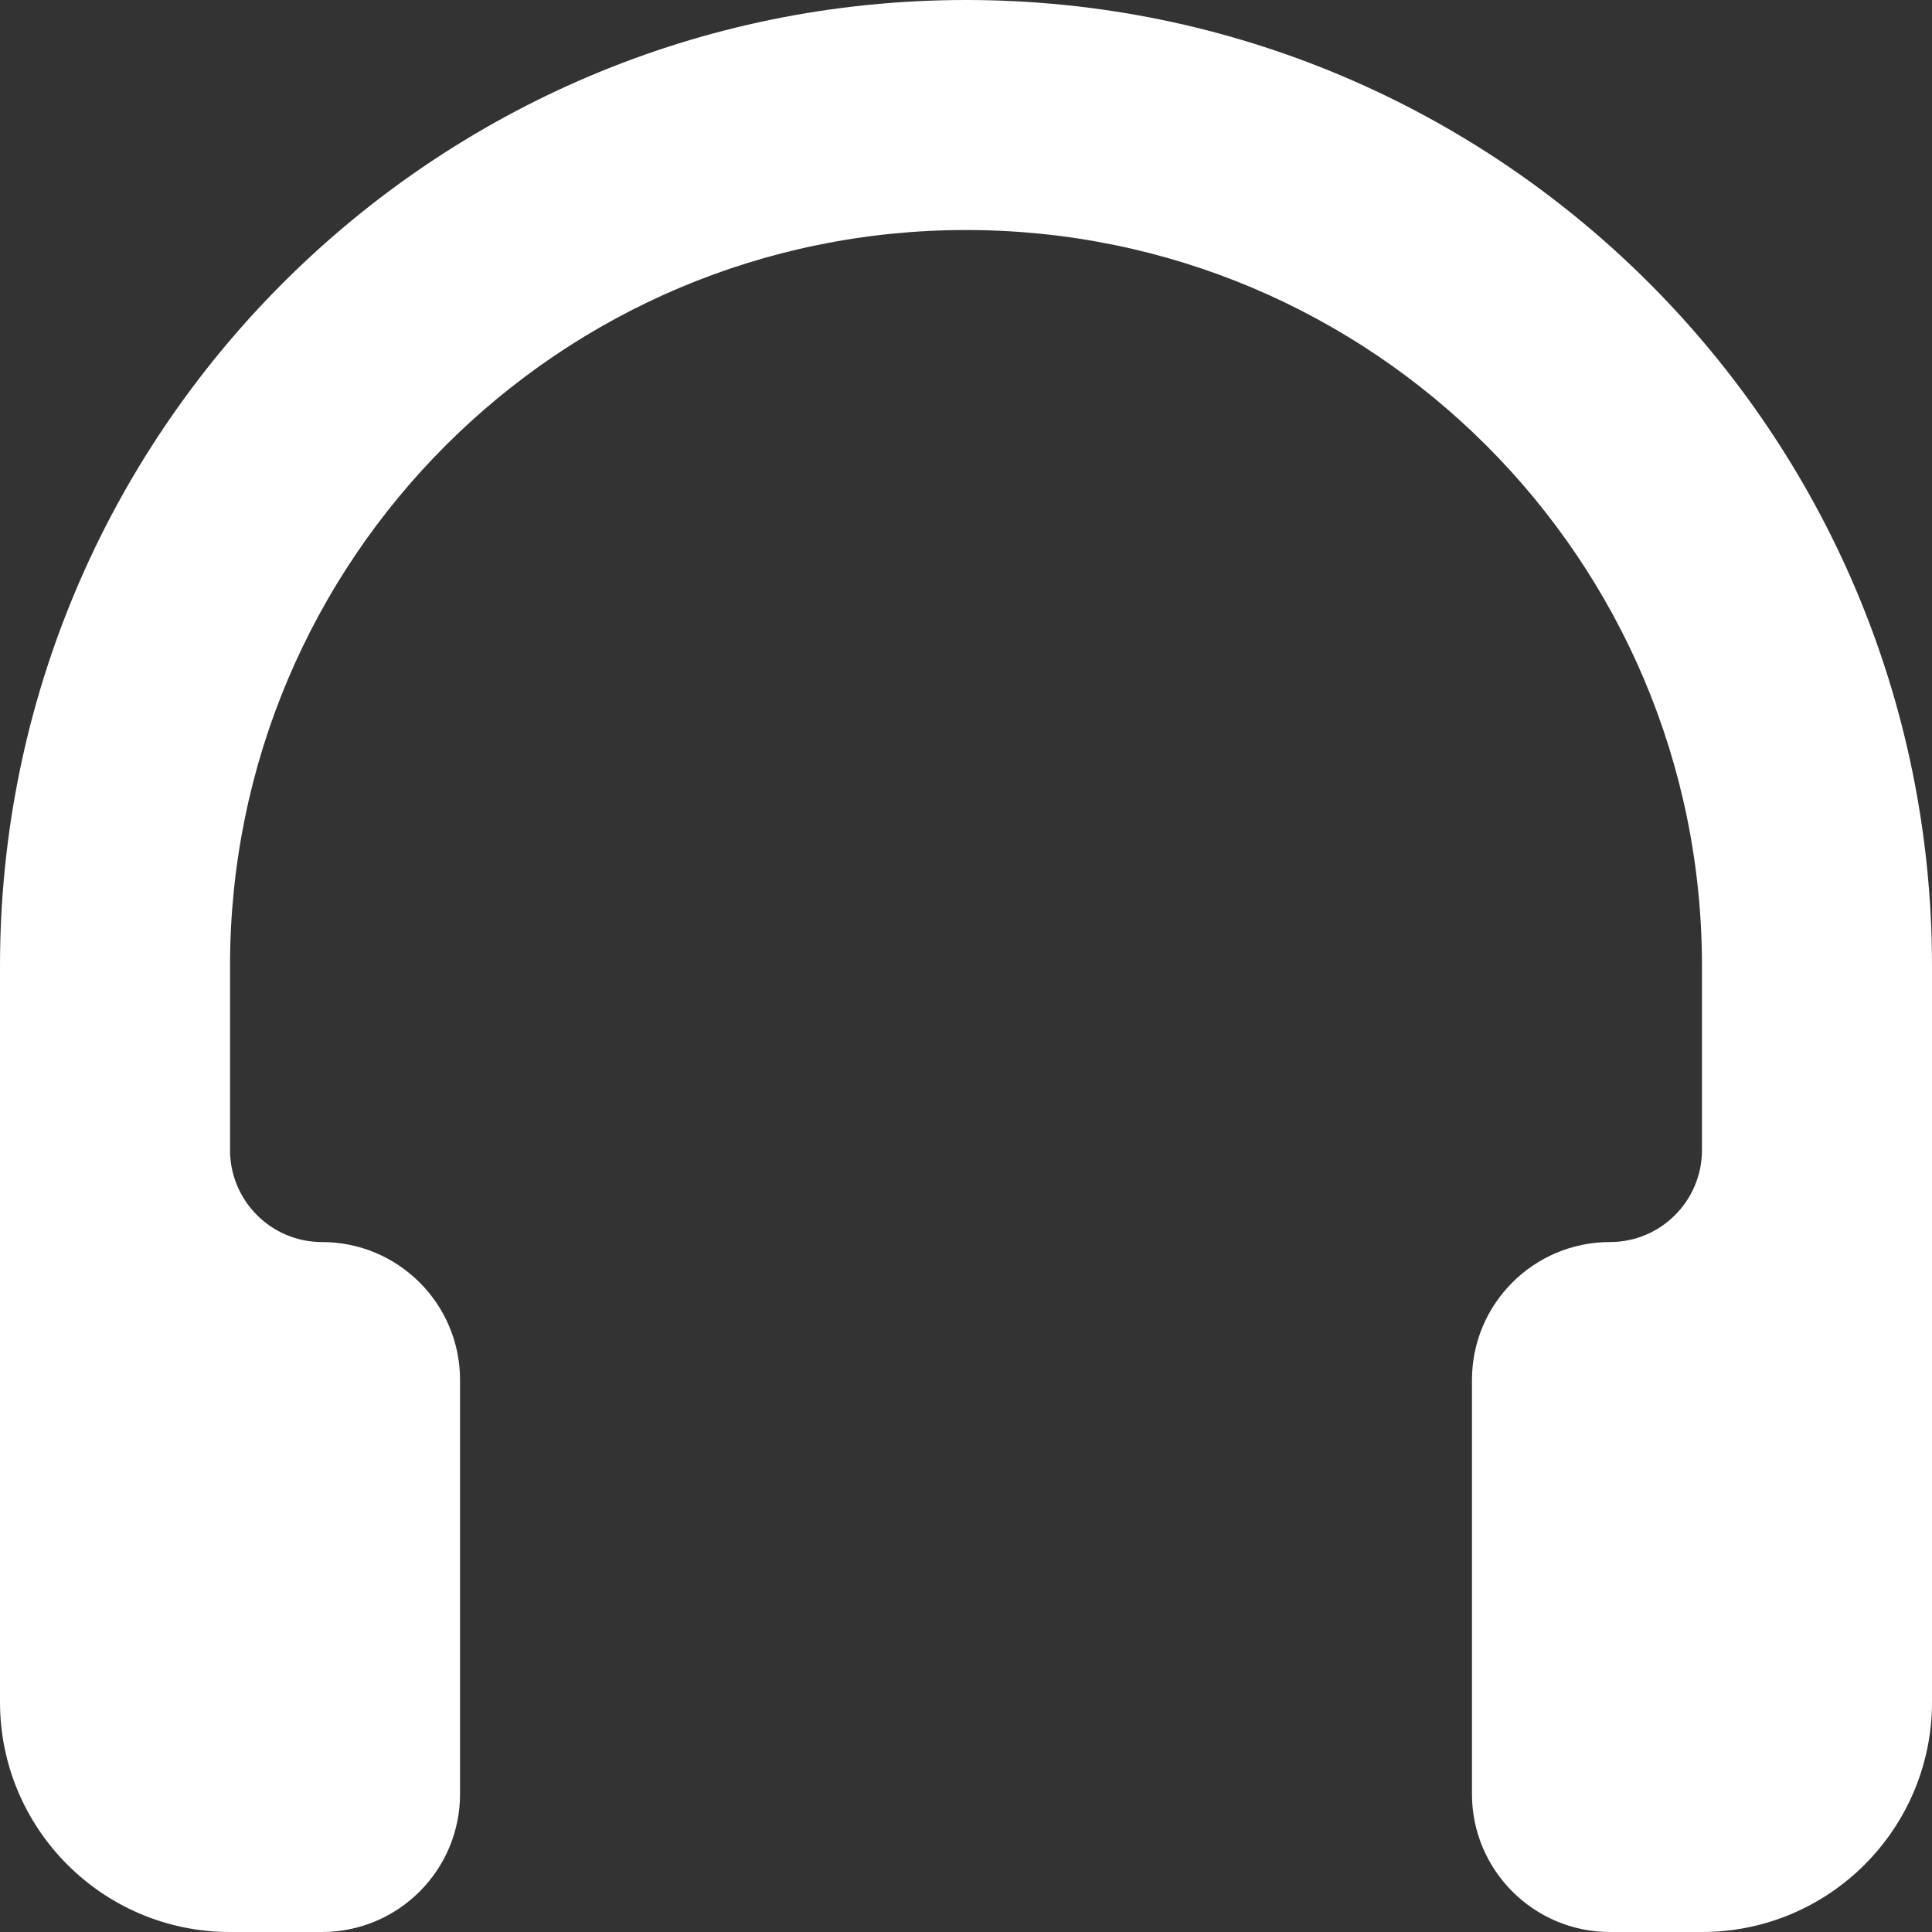 <svg width="17" height="17" viewBox="0 0 17 17" fill="none" xmlns="http://www.w3.org/2000/svg">
<rect x="0" y="0" width="17" height="17" fill="#333333" stroke="none"/>
<path d="M8.5 0C3.806 0 0 3.806 0 8.5V14.976C0 16.094 0.906 17 2.024 17H2.833C3.504 17 4.048 16.456 4.048 15.786V12.143C4.048 11.472 3.504 10.929 2.833 10.929C2.386 10.929 2.024 10.566 2.024 10.119V8.5C2.024 4.923 4.923 2.024 8.5 2.024C12.077 2.024 14.976 4.923 14.976 8.5V10.119C14.976 10.566 14.614 10.929 14.167 10.929C13.496 10.929 12.952 11.472 12.952 12.143V15.786C12.952 16.456 13.496 17 14.167 17H14.976C16.094 17 17 16.094 17 14.976V8.5C17 3.806 13.194 0 8.5 0Z" fill="white"/>
</svg>
